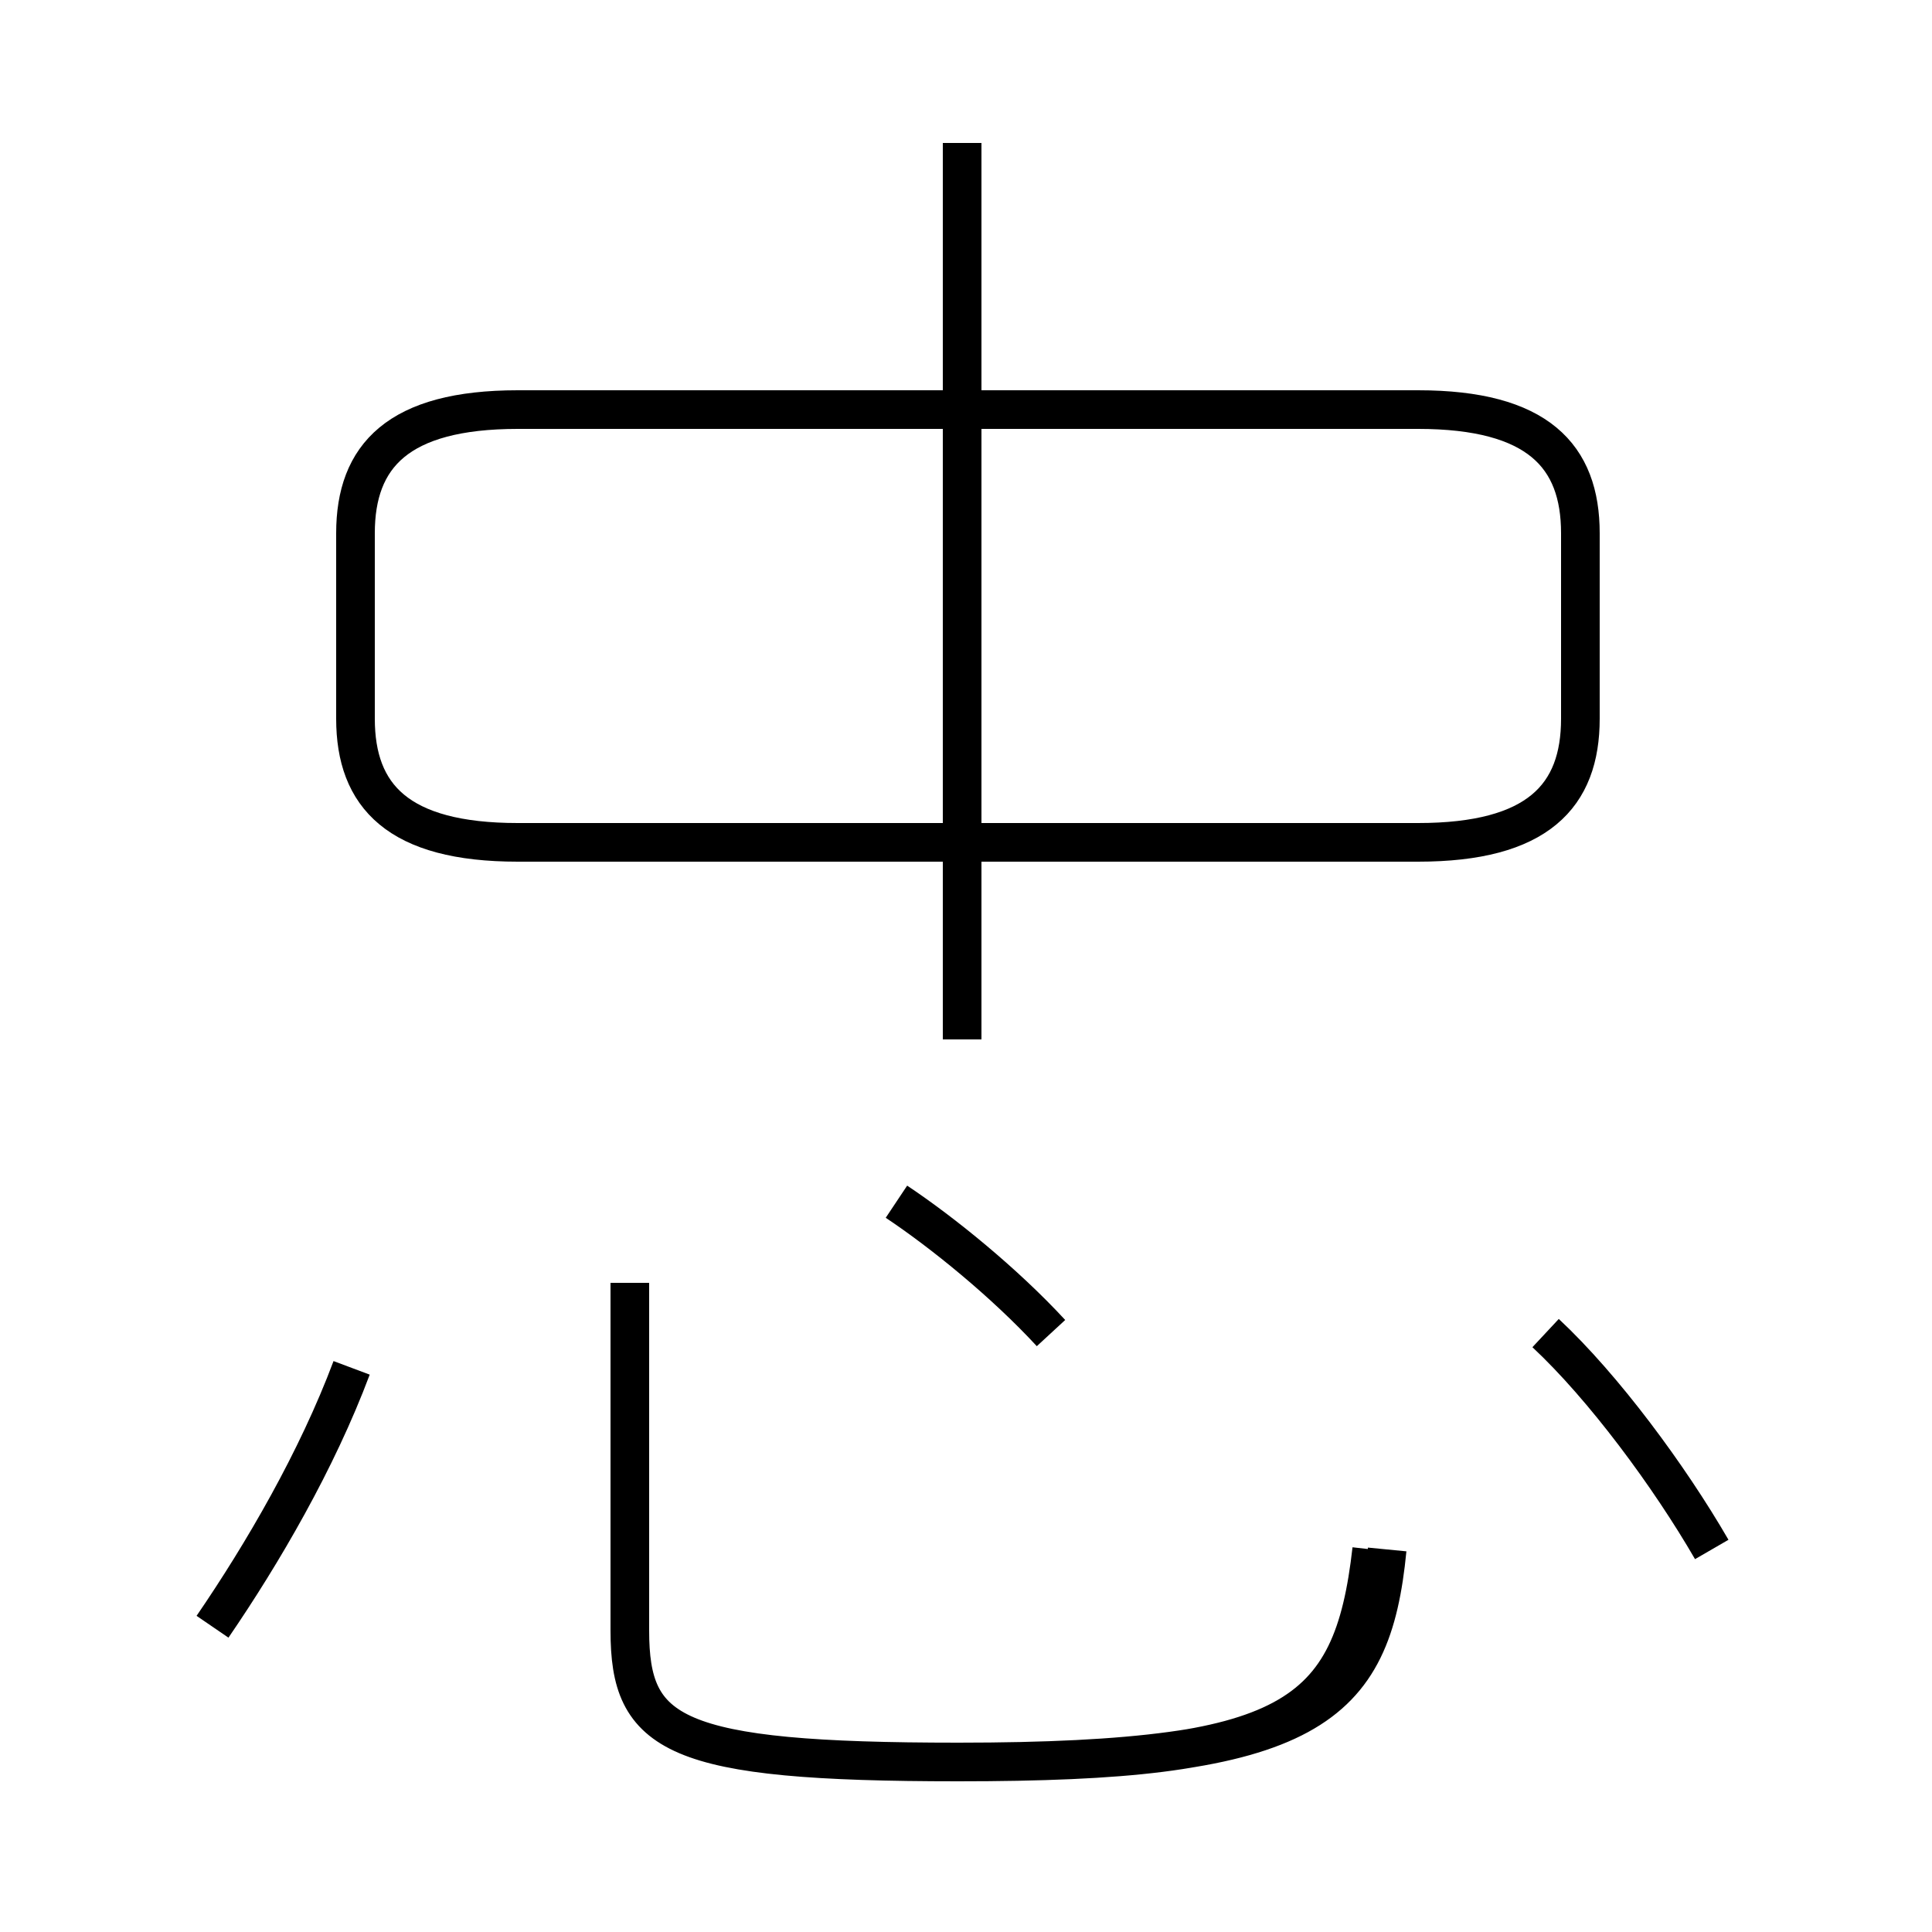 <?xml version='1.0' encoding='utf8'?>
<svg viewBox="0.0 -6.0 50.0 50.0" version="1.1" xmlns="http://www.w3.org/2000/svg">
<rect x="0.0" y="-6.0" width="50.0" height="50.0" fill="#808080" stroke="none"/>
<rect x="-1000" y="-1000" width="2000" height="2000" stroke="white" fill="white"/>
<g style="fill:white;stroke:#000000;  stroke-width:1">
<path d="M 24.8 1.6 C 33.4 1.6 35.0 0.5 35.5 -3.9 M 5.5 -1.9 C 6.8 -3.8 8.2 -6.2 9.1 -8.6 M 16.3 -10.8 L 16.3 -1.8 C 16.3 0.9 17.4 1.6 24.8 1.6 C 33.9 1.6 35.5 0.2 35.9 -3.9 M 27.2 -9.5 C 26.0 -10.8 24.4 -12.1 23.2 -12.9 M 24.9 -17.1 L 24.9 -40.3 M 44.3 -3.9 C 43.2 -5.8 41.5 -8.1 40.0 -9.5 M 13.4 -22.2 L 36.7 -22.2 C 39.8 -22.2 40.9 -23.4 40.9 -25.4 L 40.9 -30.2 C 40.9 -32.2 39.8 -33.4 36.7 -33.4 L 13.4 -33.4 C 10.3 -33.4 9.2 -32.2 9.2 -30.2 L 9.2 -25.4 C 9.2 -23.4 10.3 -22.2 13.4 -22.2 Z" transform="translate(0.0, 38.0)" />
</g>
</svg>